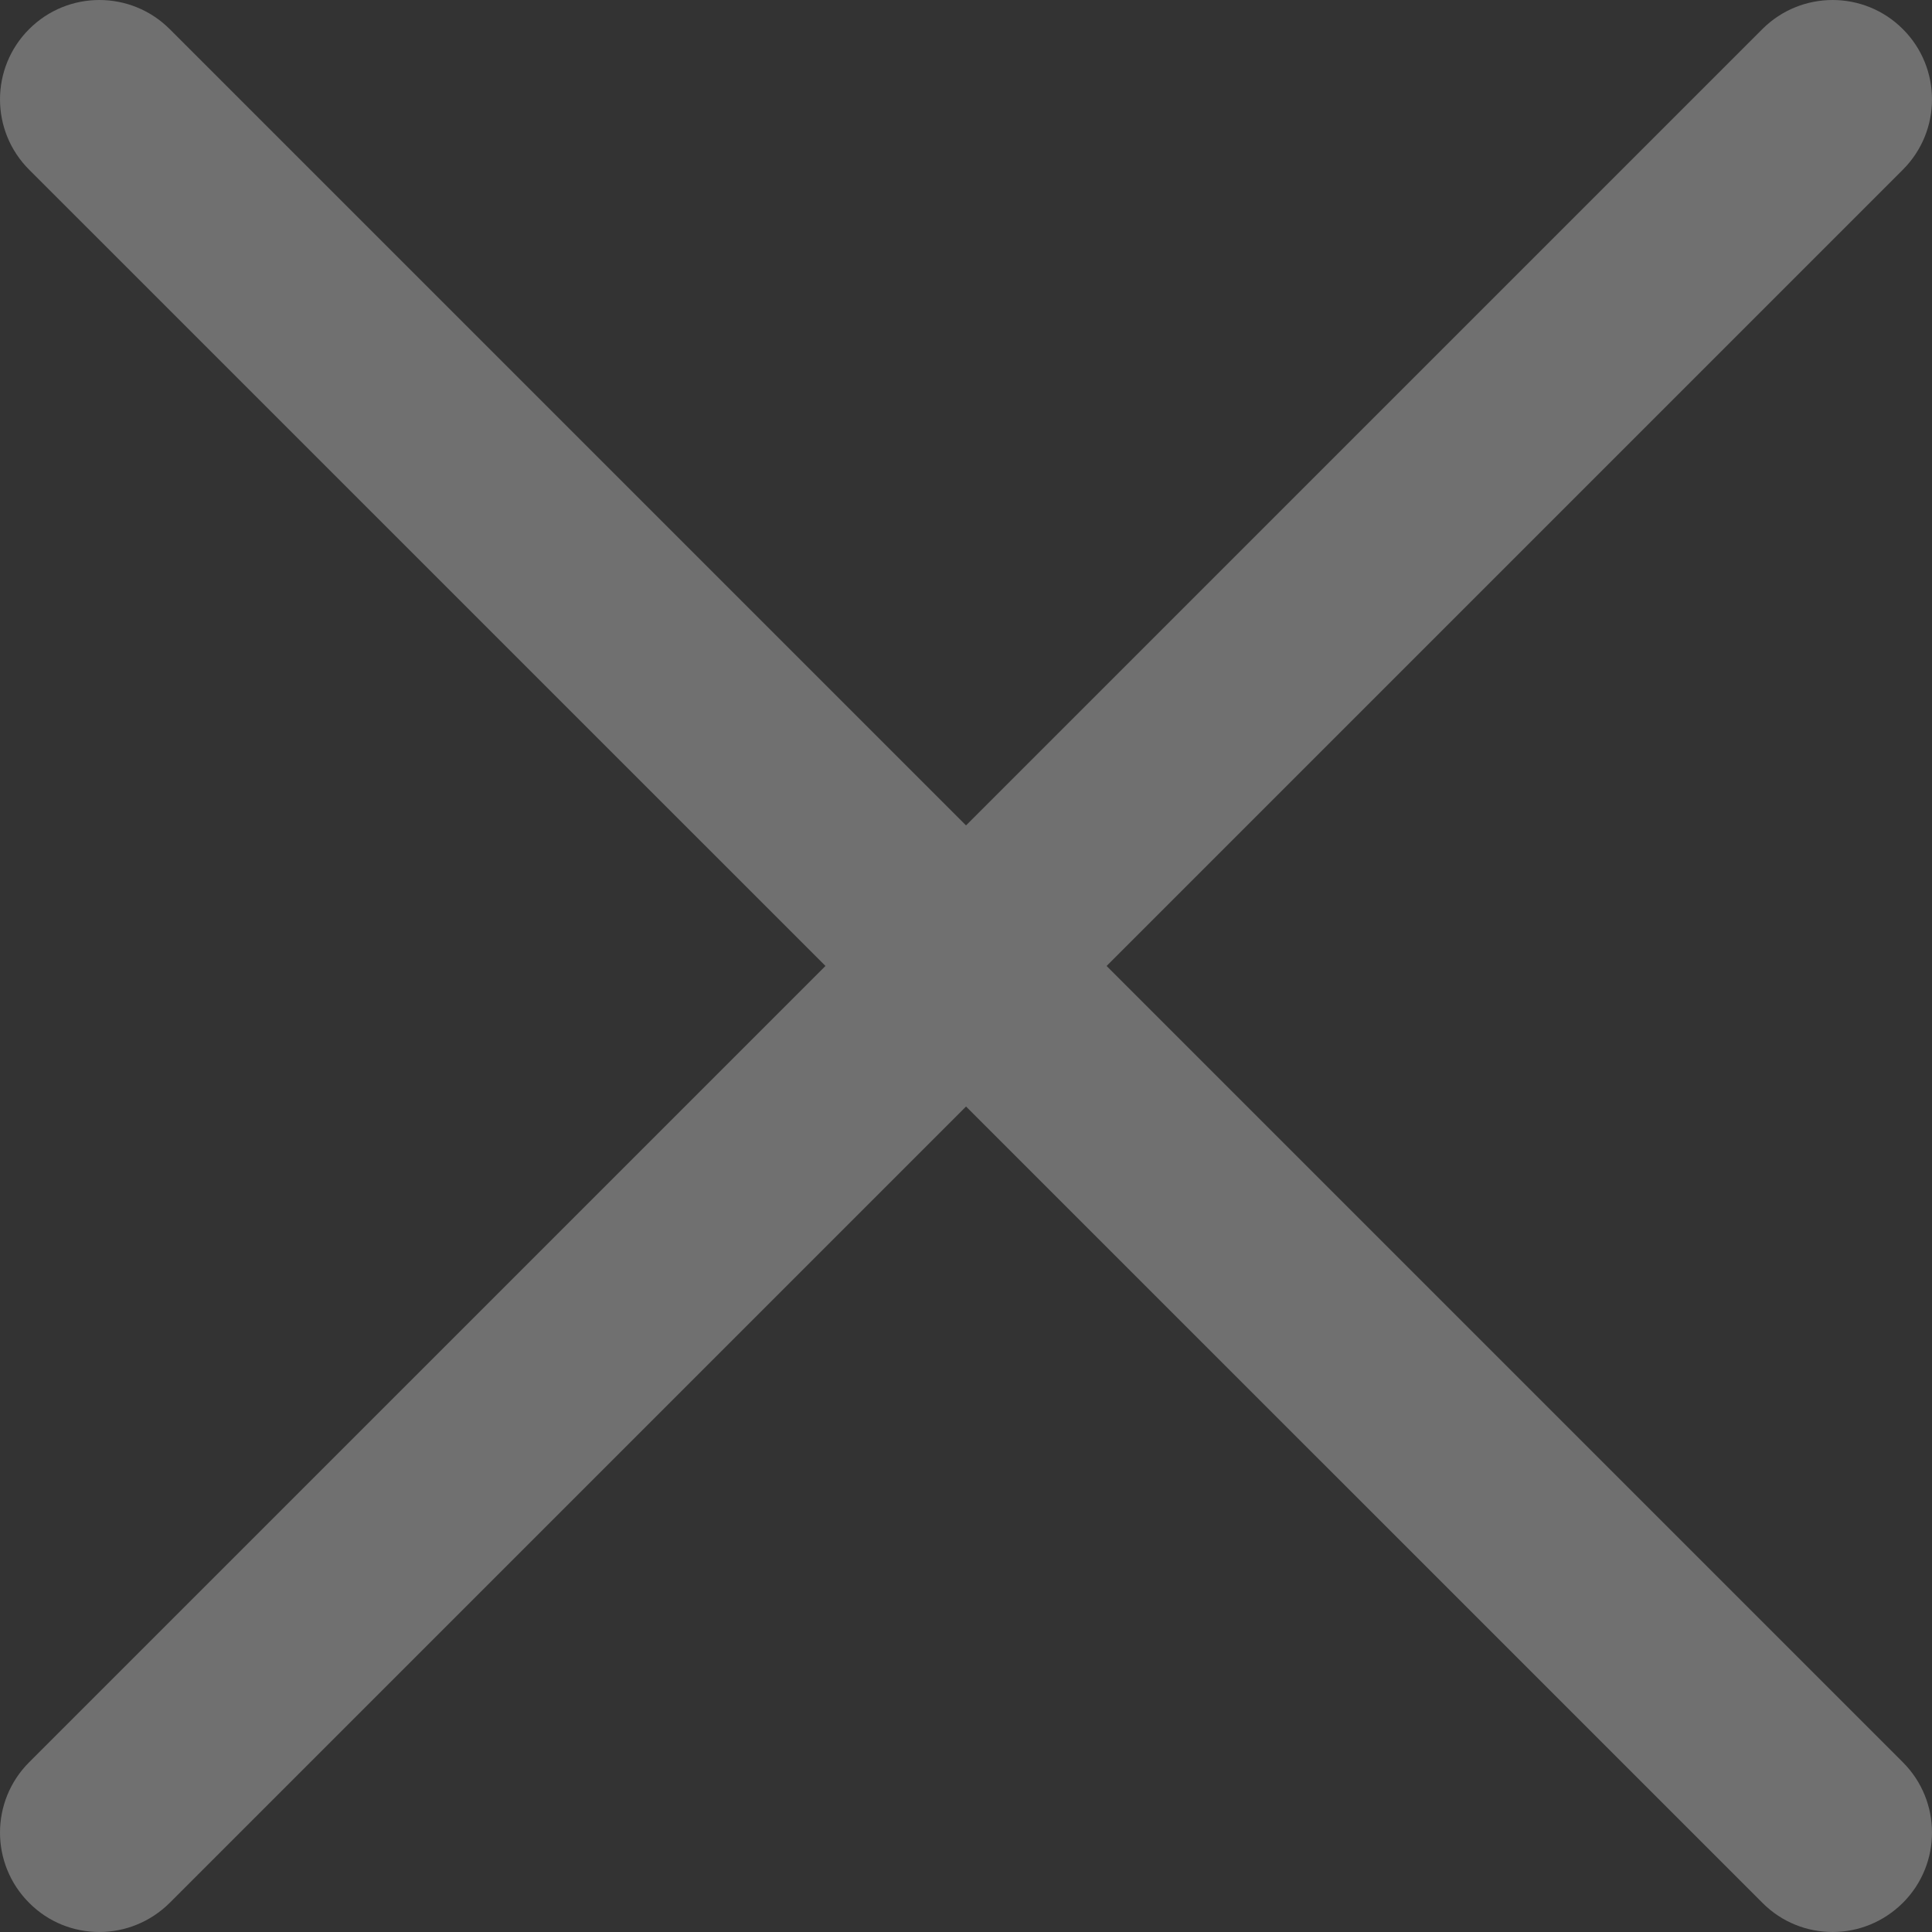 <svg width="40" height="40" viewBox="0 0 40 40" fill="none" xmlns="http://www.w3.org/2000/svg">
<rect x="0" y="0" width="40" height="40" fill="#333333" stroke="none"/>
<g opacity="0.3">
<path d="M2.057 40C1.53 40 1.003 39.8 0.603 39.396C-0.201 38.593 -0.201 37.29 0.603 36.486L36.487 0.603C37.291 -0.201 38.594 -0.201 39.397 0.603C40.201 1.406 40.201 2.709 39.397 3.513L3.514 39.396C3.11 39.797 2.583 40 2.057 40Z" fill="white"/>
<path d="M37.944 40C37.417 40 36.89 39.8 36.489 39.396L0.603 3.513C-0.201 2.709 -0.201 1.406 0.603 0.603C1.406 -0.201 2.709 -0.201 3.514 0.603L39.397 36.486C40.201 37.29 40.201 38.593 39.397 39.396C38.994 39.797 38.468 40 37.944 40Z" fill="white"/>
</g>
</svg>
